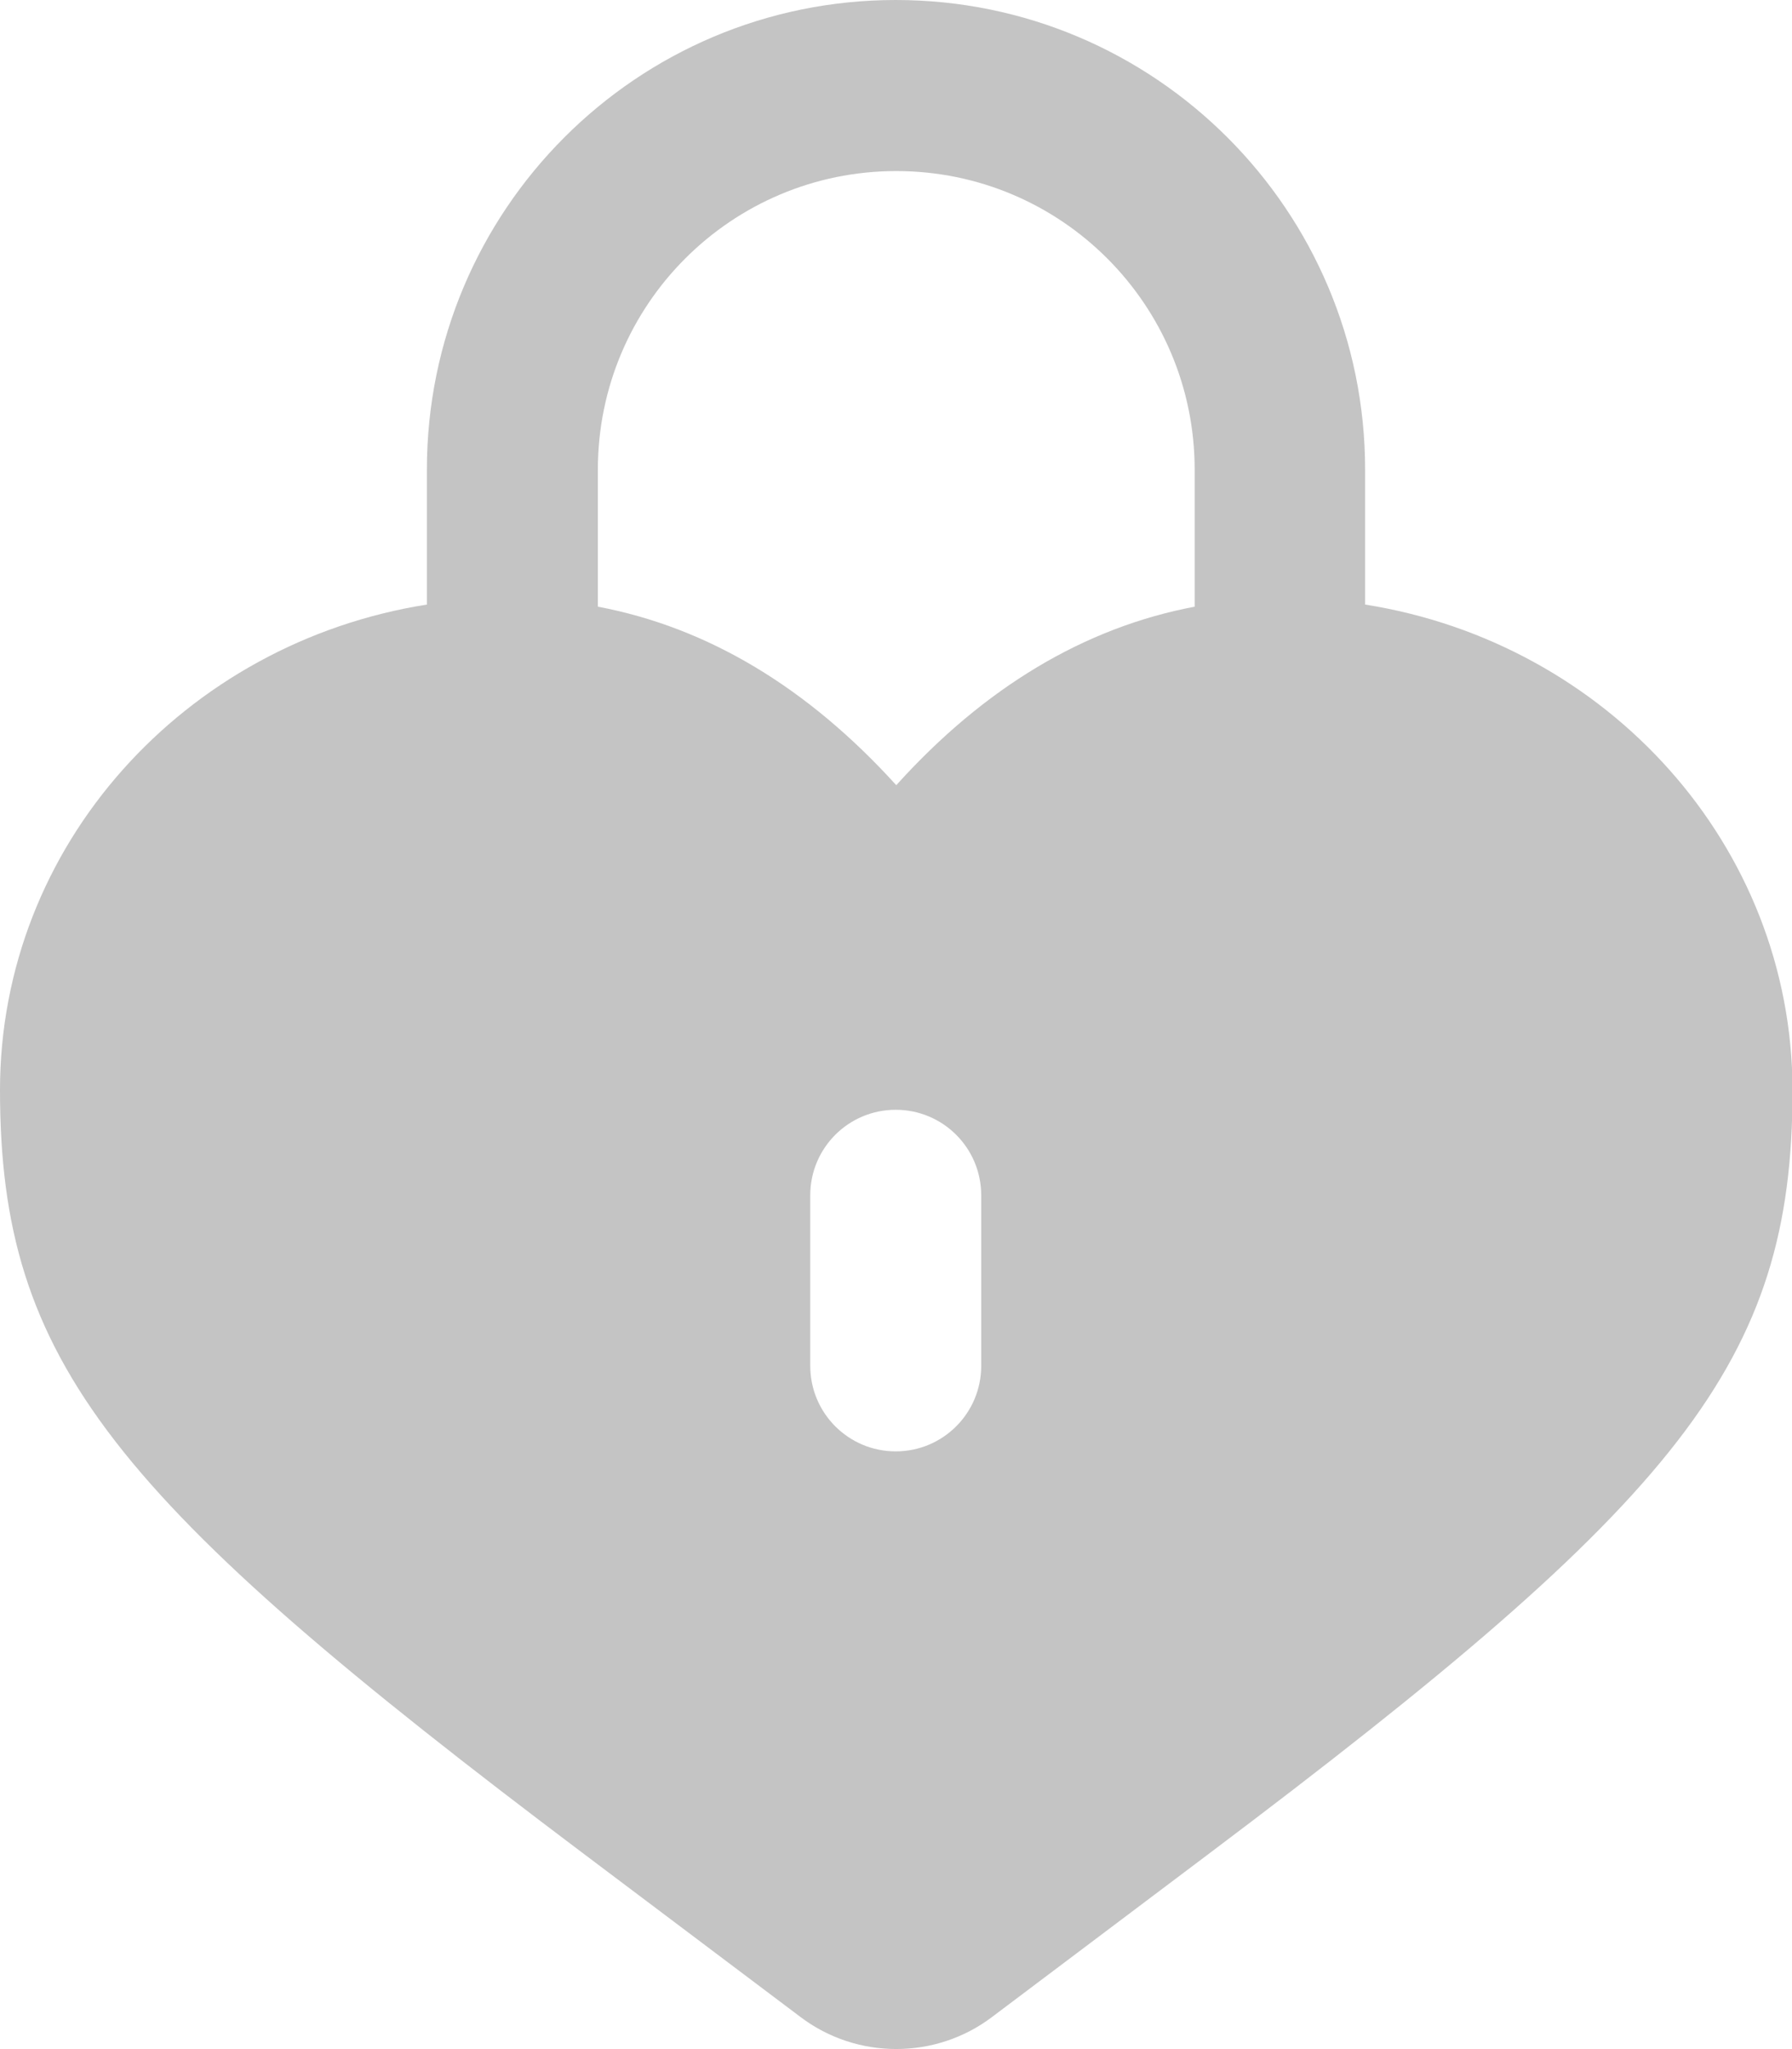 <?xml version="1.0" encoding="utf-8"?>
<!-- Generator: Adobe Illustrator 26.1.0, SVG Export Plug-In . SVG Version: 6.00 Build 0)  -->
<svg version="1.1" id="a" xmlns="http://www.w3.org/2000/svg" xmlns:xlink="http://www.w3.org/1999/xlink" x="0px" y="0px"
	 viewBox="0 0 33.75 38.57" style="enable-background:new 0 0 33.75 38.57;" xml:space="preserve">
<style type="text/css">
	.st0{fill-rule:evenodd;clip-rule:evenodd;fill:#C4C4C4;}
</style>
<path class="st0" d="M25.71,11.38V8.84c0-4.88-3.96-8.84-8.84-8.84S8.04,3.96,8.04,8.84v2.54C3.48,12.1,0,15.91,0,20.52
	c0,5.13,2.12,7.7,11,14.38l4.08,3.07c1.06,0.8,2.54,0.8,3.6,0l4.08-3.07c8.88-6.68,11-9.25,11-14.38
	C33.75,15.91,30.27,12.1,25.71,11.38z M18.48,25.71c0,0.89-0.72,1.61-1.61,1.61c-0.89,0-1.61-0.72-1.61-1.61V22.5
	c0-0.89,0.72-1.61,1.61-1.61c0.89,0,1.61,0.72,1.61,1.61V25.71z M16.88,14.78c-1.67-1.84-3.55-2.97-5.62-3.36V8.84
	c0-3.11,2.52-5.62,5.62-5.62c3.11,0,5.62,2.52,5.62,5.62v2.58C20.43,11.81,18.54,12.94,16.88,14.78z"/>
</svg>
